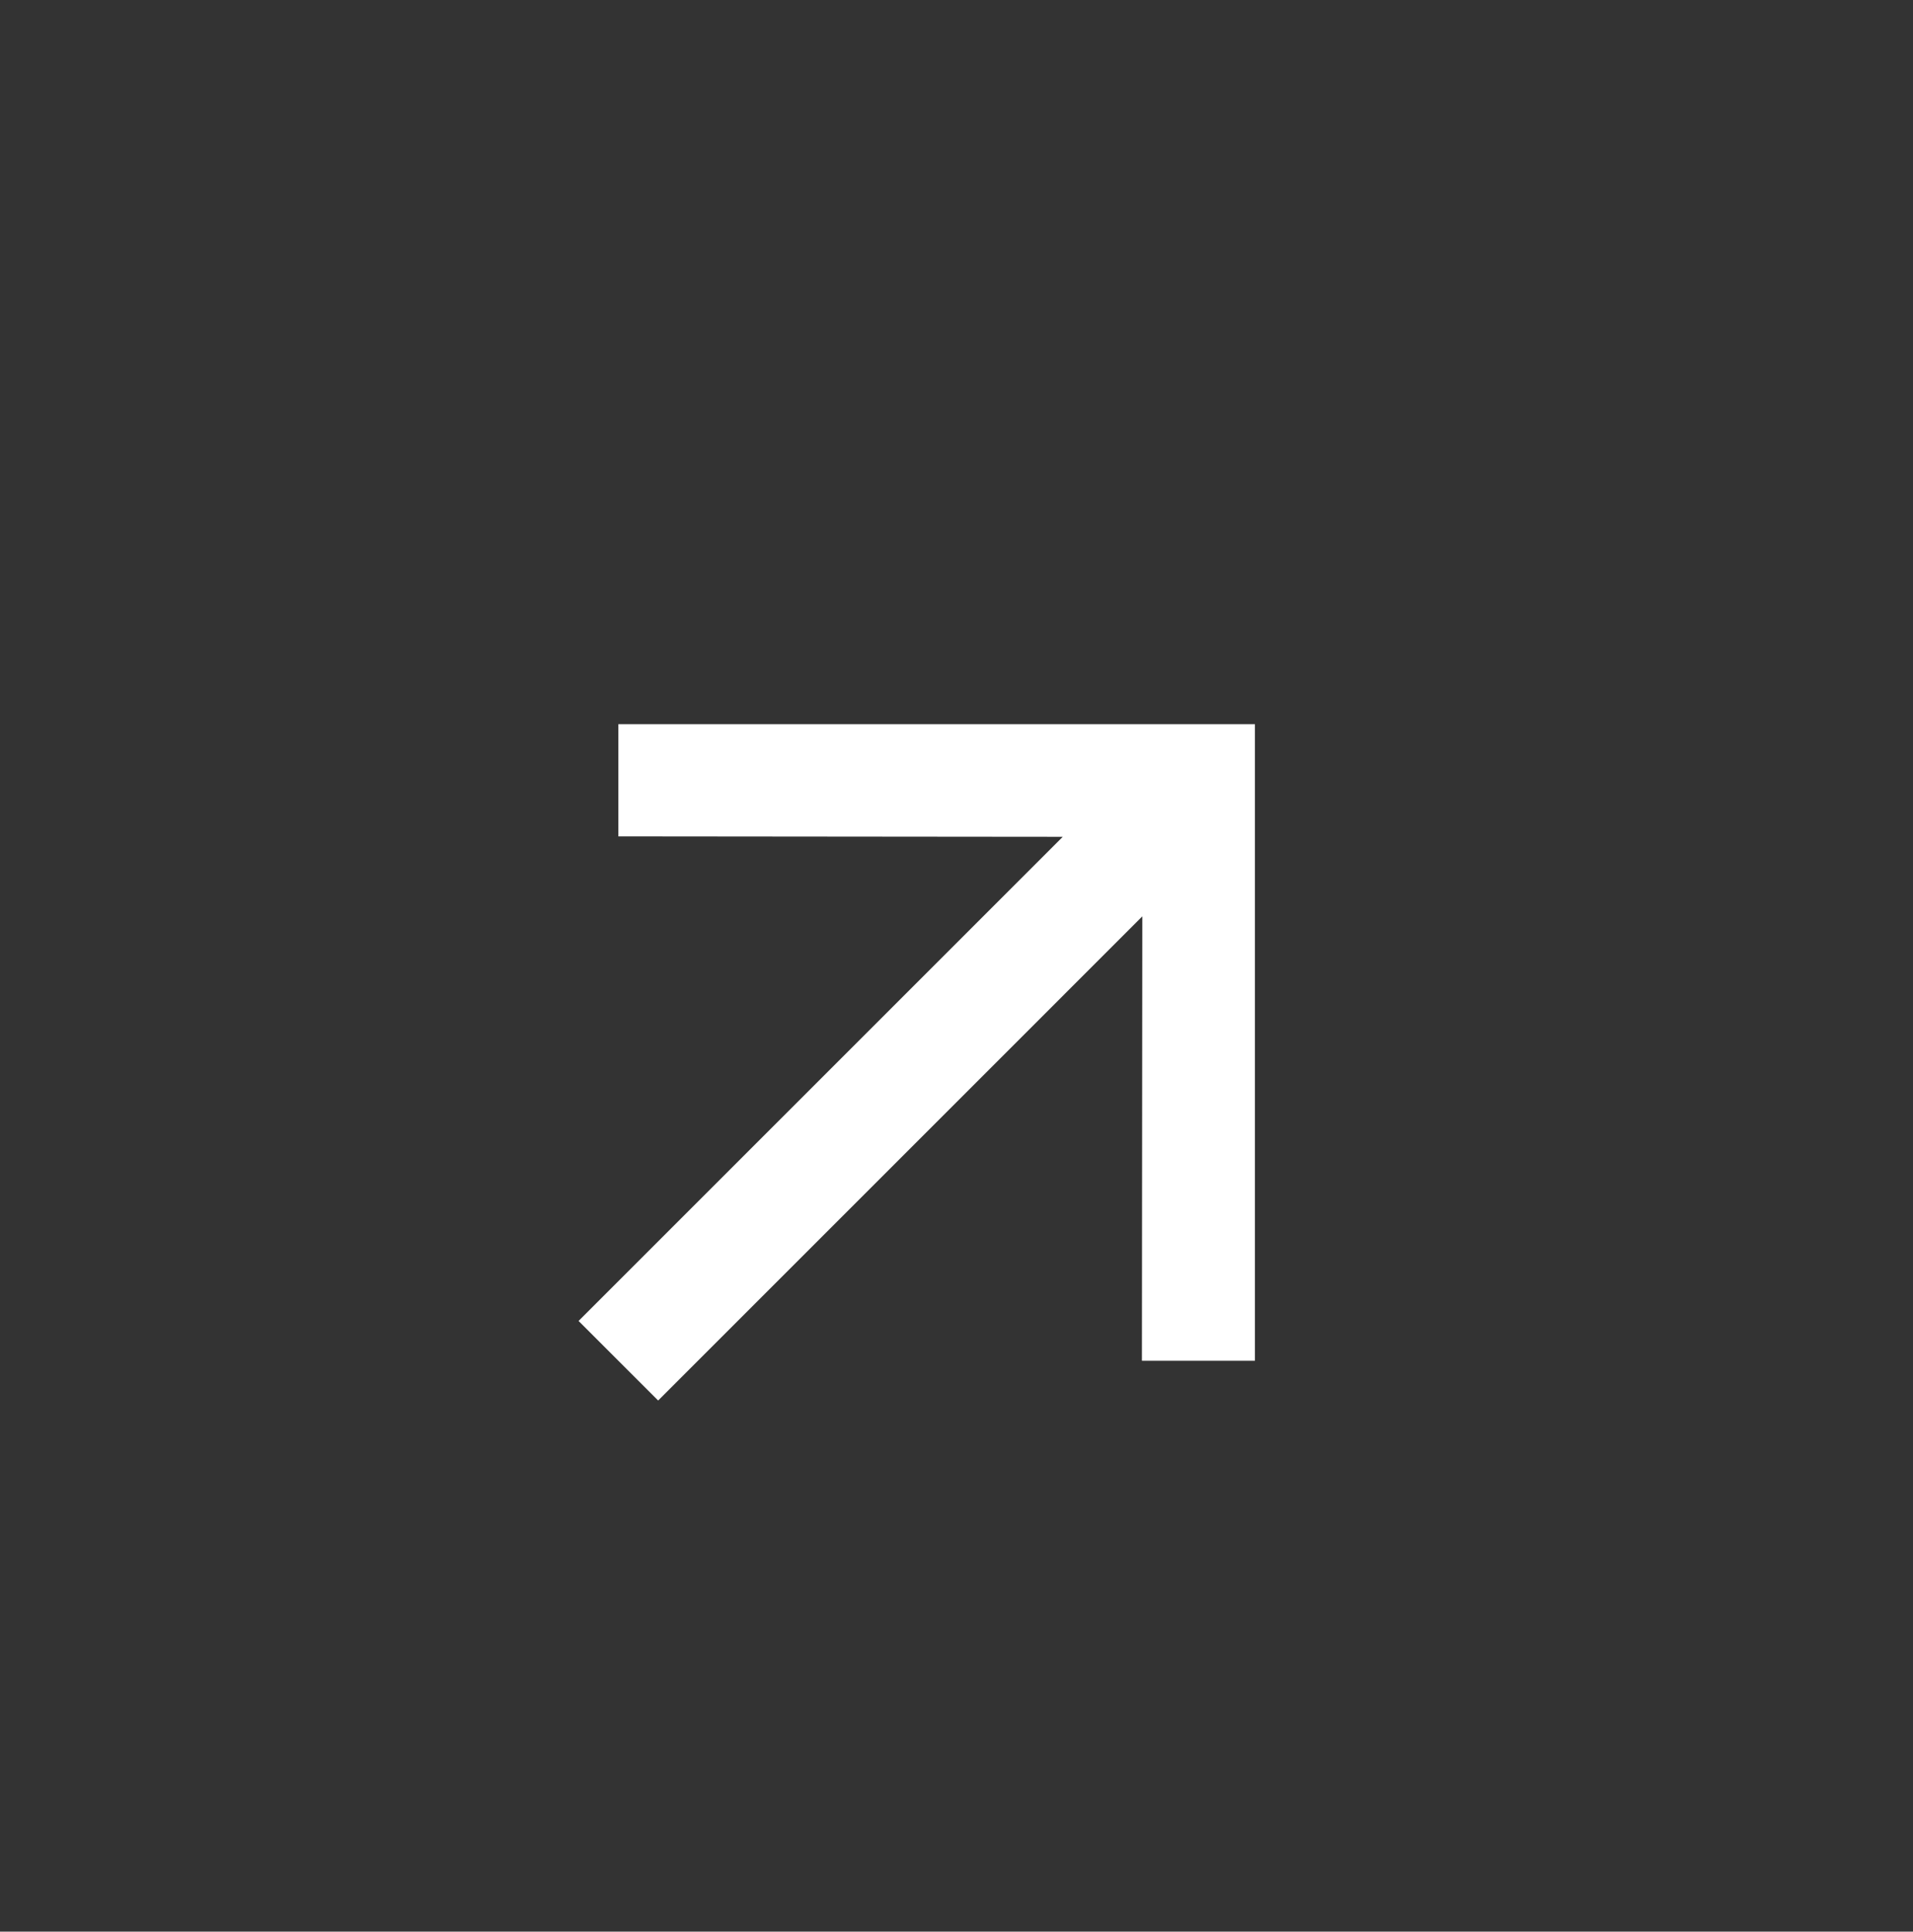 <svg width="102" height="103" viewBox="0 0 102 103" fill="none" xmlns="http://www.w3.org/2000/svg">
<rect x="0" y="0" width="102" height="103" fill="#333333" stroke="none"/>
<path d="M32.971 38.617V44.599L56.666 44.621L30.849 70.437L35.092 74.68L60.908 48.863L60.887 72.558L66.912 72.558V38.617H32.971Z" fill="white"/>
</svg>
